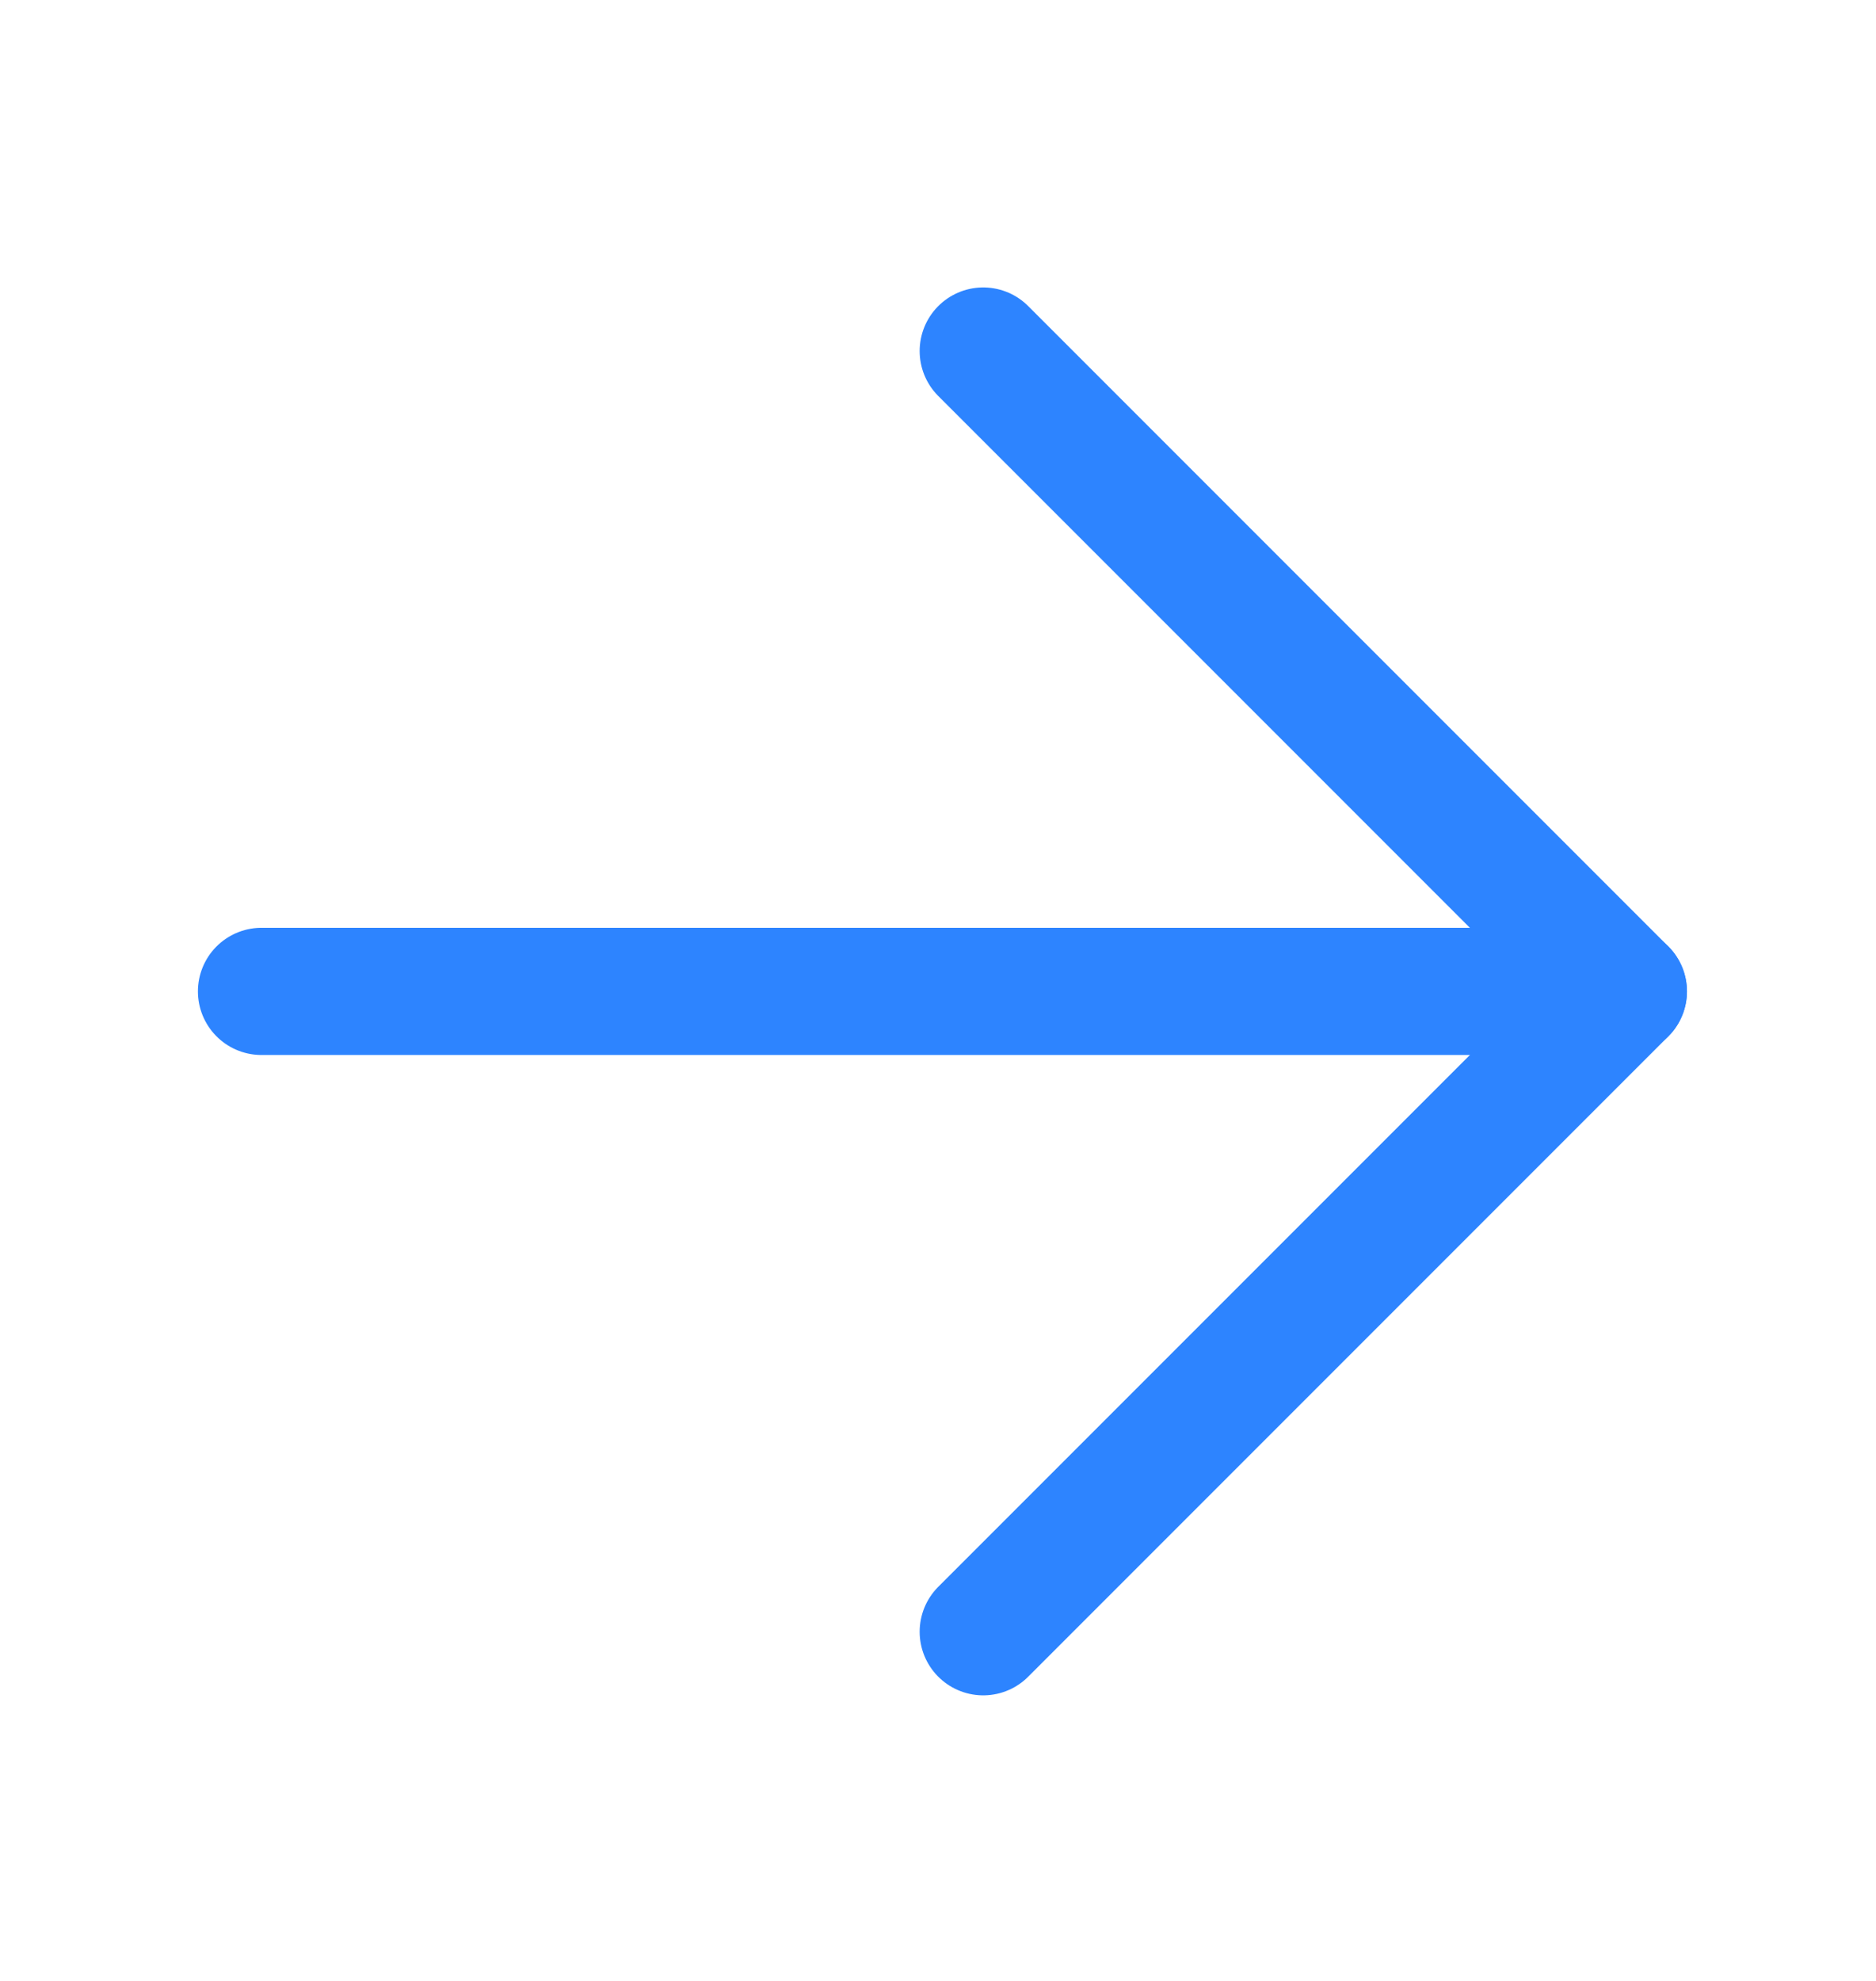 <svg width="18" height="19" viewBox="0 0 18 19" fill="none" xmlns="http://www.w3.org/2000/svg">
<path d="M9.434 3.367L15.576 9.509L9.434 15.651" stroke="#2D84FF" stroke-width="1.22" stroke-linecap="round" stroke-linejoin="round"/>
<path d="M15.576 9.509L2.509 9.509" stroke="#2D84FF" stroke-width="1.22" stroke-linecap="round" stroke-linejoin="round"/>
</svg>
